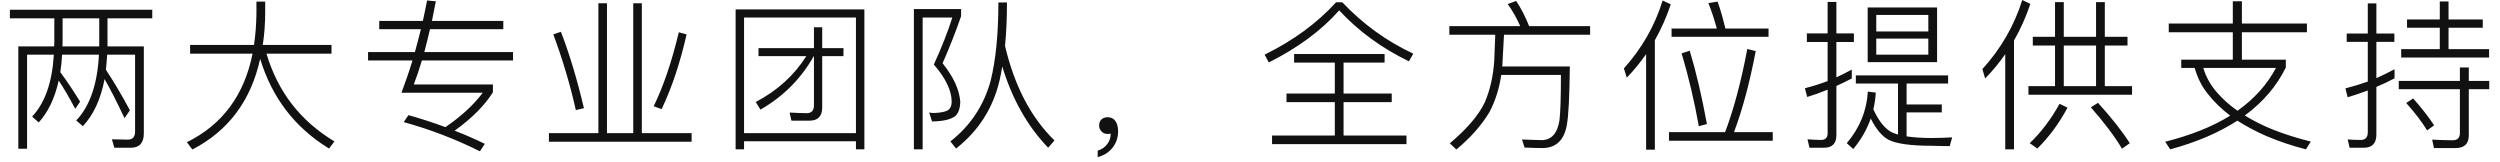 <?xml version="1.0" encoding="UTF-8"?>
<svg width="370px" height="24px" viewBox="0 0 370 24" version="1.1" xmlns="http://www.w3.org/2000/svg" xmlns:xlink="http://www.w3.org/1999/xlink">
    <!-- Generator: Sketch 52.6 (67491) - http://www.bohemiancoding.com/sketch -->
    <title>两大专业团队，全方位提供支持</title>
    <desc>Created with Sketch.</desc>
    <g id="页面" stroke="none" stroke-width="1" fill="none" fill-rule="evenodd">
        <g id="1-首页" transform="translate(-100, -2986)">
            <g id="分组-20" transform="translate(98, 2934)">
                <g id="两大专业团队，全方位提供支持" transform="translate(2, 52)">
                    <path d="M1.464,1.44 L22.536,1.44 L22.536,2.712 L15.912,2.712 L15.912,6.864 L21.288,6.864 L21.288,19.728 C21.288,21.144 20.64,21.864 19.368,21.864 L16.92,21.864 L16.56,20.616 L18.912,20.664 C19.632,20.664 19.992,20.256 19.992,19.464 L19.992,8.088 L15.864,8.088 C15.816,8.88 15.744,9.624 15.672,10.32 C16.824,12.072 18.024,14.064 19.224,16.32 L18.432,17.496 C17.28,15.048 16.296,13.128 15.48,11.712 C14.904,14.688 13.848,16.992 12.264,18.672 L11.28,17.832 C13.296,15.72 14.424,12.456 14.64,8.088 L9.192,8.088 C9.144,9 9.048,9.864 8.928,10.68 C9.888,11.976 10.848,13.416 11.856,15.048 L11.136,16.104 C10.176,14.304 9.36,12.912 8.688,11.928 C8.112,14.52 7.128,16.584 5.736,18.12 L4.752,17.256 C6.648,15.24 7.728,12.192 7.968,8.088 L4.008,8.088 L4.008,22.008 L2.712,22.008 L2.712,6.864 L8.016,6.864 C8.016,6.624 8.04,6.432 8.04,6.24 L8.04,2.712 L1.464,2.712 L1.464,1.44 Z M9.24,6.864 L14.688,6.864 L14.688,2.712 L9.264,2.712 L9.264,6.24 C9.264,6.432 9.24,6.648 9.24,6.864 Z M28.136,6.648 L37.592,6.648 C37.808,5.184 37.928,3.648 37.952,2.064 L37.952,0.24 L39.248,0.24 L39.248,1.776 C39.248,3.504 39.128,5.136 38.888,6.648 L49.064,6.648 L49.064,7.944 L39.44,7.944 C41.12,13.584 44.456,17.904 49.496,20.928 L48.704,21.984 C43.664,18.912 40.256,14.472 38.504,8.712 C37.136,14.904 33.8,19.368 28.472,22.128 L27.656,21.048 C32.912,18.456 36.152,14.088 37.376,7.944 L28.136,7.944 L28.136,6.648 Z M54.472,7.704 L61.408,7.704 C61.72,6.576 62.008,5.448 62.296,4.32 L56.128,4.32 L56.128,3.096 L62.584,3.096 C62.8,2.088 63.016,1.08 63.208,0.072 L64.504,0.192 C64.312,1.224 64.12,2.184 63.928,3.096 L74.488,3.096 L74.488,4.32 L63.64,4.32 C63.352,5.52 63.088,6.648 62.8,7.704 L75.928,7.704 L75.928,8.952 L62.44,8.952 C62.056,10.248 61.648,11.424 61.24,12.504 L72.952,12.504 L72.952,13.656 C71.752,15.576 69.88,17.472 67.288,19.344 C68.848,19.944 70.336,20.592 71.752,21.288 L71.032,22.392 C67.36,20.568 63.592,19.128 59.752,18.072 L60.448,17.04 C62.344,17.568 64.168,18.168 65.92,18.816 C68.272,17.208 70.12,15.504 71.44,13.728 L59.416,13.728 C59.992,12.192 60.544,10.608 61.048,8.952 L54.472,8.952 L54.472,7.704 Z M88.56,0.48 L89.832,0.48 L89.832,19.704 L93.72,19.704 L93.72,0.48 L94.992,0.48 L94.992,19.704 L102.36,19.704 L102.36,20.976 L81.24,20.976 L81.24,19.704 L88.56,19.704 L88.56,0.48 Z M100.464,4.776 L101.616,5.088 C100.656,9.312 99.432,12.984 97.92,16.152 L96.744,15.72 C98.16,12.84 99.408,9.192 100.464,4.776 Z M83.016,4.704 C84.288,7.992 85.416,11.76 86.424,16.008 L85.224,16.296 C84.36,12.432 83.232,8.688 81.888,5.088 L83.016,4.704 Z M112.256,7.128 L120.464,7.128 L120.464,4.032 L121.688,4.032 L121.688,7.128 L124.832,7.128 L124.832,8.304 L121.688,8.304 L121.688,15.888 C121.688,17.184 121.064,17.856 119.84,17.856 L117.128,17.856 L116.864,16.656 C117.728,16.704 118.592,16.752 119.408,16.752 C120.104,16.752 120.464,16.344 120.464,15.576 L120.464,8.304 L120.44,8.304 C118.544,11.664 115.904,14.304 112.544,16.224 L111.848,15.096 C115.04,13.416 117.536,11.16 119.336,8.304 L112.256,8.304 L112.256,7.128 Z M127.928,1.392 L127.928,22.104 L126.68,22.104 L126.68,20.904 L110.12,20.904 L110.12,22.104 L108.872,22.104 L108.872,1.392 L127.928,1.392 Z M110.12,19.704 L126.68,19.704 L126.68,2.592 L110.12,2.592 L110.12,19.704 Z M135.256,1.344 L142.24,1.344 L142.24,2.4 C141.472,4.632 140.56,6.96 139.504,9.36 C141.136,11.4 142,13.296 142.12,15.072 C142.096,16.032 141.856,16.752 141.376,17.184 C140.704,17.688 139.576,17.952 137.944,17.976 L137.512,16.656 C137.8,16.704 138.04,16.728 138.232,16.728 C139.264,16.68 139.96,16.536 140.32,16.296 C140.656,16.056 140.848,15.648 140.848,15.072 C140.848,13.416 139.96,11.568 138.208,9.552 C139.384,6.984 140.296,4.656 140.944,2.592 L136.552,2.592 L136.552,22.104 L135.256,22.104 L135.256,1.344 Z M147.76,0.36 L149.032,0.36 C149.032,2.712 148.936,4.848 148.744,6.792 C150.136,12.696 152.56,17.376 156.064,20.784 L155.128,21.864 C152.056,18.672 149.8,14.664 148.336,9.84 C148.216,10.536 148.096,11.208 147.952,11.832 C146.992,15.984 144.832,19.368 141.496,21.984 L140.656,20.928 C143.632,18.6 145.6,15.624 146.608,11.976 C147.376,8.904 147.76,5.04 147.76,0.36 Z M163.968,17.352 C164.448,17.352 164.808,17.544 165.096,17.928 C165.336,18.288 165.48,18.792 165.48,19.416 C165.48,20.376 165.192,21.192 164.64,21.888 C164.088,22.56 163.368,23.016 162.456,23.256 L162.456,22.296 C163.08,22.104 163.56,21.768 163.896,21.288 C164.232,20.856 164.376,20.352 164.376,19.776 C164.28,19.8 164.136,19.824 163.896,19.824 C163.56,19.824 163.272,19.704 163.032,19.464 C162.792,19.224 162.672,18.936 162.672,18.6 C162.672,18.216 162.768,17.904 163.008,17.688 C163.248,17.448 163.56,17.352 163.968,17.352 Z M197.744,0.336 L198.656,0.336 C201.704,3.552 205.208,6.096 209.168,7.944 L208.52,9.072 C204.488,7.128 201.056,4.608 198.2,1.536 C195.56,4.512 192.104,7.08 187.784,9.24 L187.16,8.088 C191.384,6.024 194.912,3.432 197.744,0.336 Z M191.528,7.992 L204.92,7.992 L204.92,9.264 L198.848,9.264 L198.848,13.848 L205.976,13.848 L205.976,15.12 L198.848,15.12 L198.848,20.064 L208.16,20.064 L208.16,21.336 L188.264,21.336 L188.264,20.064 L197.552,20.064 L197.552,15.12 L190.4,15.12 L190.4,13.848 L197.552,13.848 L197.552,9.264 L191.528,9.264 L191.528,7.992 Z M214.504,3.864 L224.992,3.864 C224.488,2.712 223.864,1.608 223.144,0.6 L224.392,0.144 C225.088,1.176 225.736,2.424 226.312,3.864 L235.336,3.864 L235.336,5.136 L222.592,5.136 C222.544,6.12 222.472,7.608 222.352,9.6 C222.352,9.672 222.328,9.744 222.328,9.84 L232.336,9.84 C232.288,14.28 232.144,17.184 231.88,18.576 C231.472,20.736 230.32,21.84 228.424,21.912 C227.656,21.912 226.72,21.888 225.64,21.84 L225.256,20.64 C226.456,20.688 227.464,20.736 228.28,20.736 C229.672,20.664 230.512,19.68 230.8,17.808 C230.944,16.656 231.016,14.424 231.016,11.088 L222.184,11.088 C221.896,13.08 221.32,14.904 220.456,16.56 C219.256,18.576 217.6,20.424 215.536,22.128 L214.576,21.216 C217.12,19.056 218.848,17.04 219.736,15.168 C220.552,13.296 221.008,11.208 221.152,8.904 C221.224,7.2 221.272,5.952 221.296,5.136 L214.504,5.136 L214.504,3.864 Z M246.072,0.072 L247.272,0.648 C246.648,2.52 245.856,4.296 244.92,5.952 L244.92,22.152 L243.624,22.152 L243.624,8.016 C242.76,9.24 241.824,10.392 240.768,11.496 L240.336,10.128 C243,7.152 244.92,3.816 246.072,0.072 Z M247.392,4.224 L254.088,4.224 C253.704,2.832 253.296,1.584 252.84,0.456 L254.208,0.24 C254.616,1.392 255,2.736 255.36,4.224 L261.744,4.224 L261.744,5.448 L247.392,5.448 L247.392,4.224 Z M247.008,19.56 L255.312,19.56 C256.56,16.296 257.664,12.192 258.6,7.248 L259.848,7.56 C258.984,12.096 257.928,16.104 256.632,19.56 L262.368,19.56 L262.368,20.832 L247.008,20.832 L247.008,19.56 Z M250.08,7.512 C251.04,10.68 251.88,14.28 252.624,18.36 L251.424,18.672 C250.752,14.928 249.912,11.352 248.88,7.896 L250.08,7.512 Z M269.96,21.864 L267.8,21.864 L267.512,20.616 C268.208,20.664 268.88,20.712 269.504,20.712 C270.152,20.712 270.488,20.376 270.488,19.728 L270.488,13.272 C269.504,13.68 268.496,14.04 267.464,14.352 L267.128,13.056 C268.28,12.768 269.408,12.408 270.488,12 L270.488,6.216 L267.416,6.216 L267.416,4.944 L270.488,4.944 L270.488,0.288 L271.784,0.288 L271.784,4.944 L274.376,4.944 L274.376,6.216 L271.784,6.216 L271.784,11.448 C272.552,11.088 273.32,10.704 274.064,10.296 L274.064,11.616 C273.296,12 272.552,12.384 271.784,12.72 L271.784,20.04 C271.784,21.24 271.16,21.864 269.96,21.864 Z M276.416,1.104 L286.688,1.104 L286.688,9.192 L276.416,9.192 L276.416,1.104 Z M285.392,8.088 L285.392,5.712 L277.688,5.712 L277.688,8.088 L285.392,8.088 Z M277.688,4.656 L285.392,4.656 L285.392,2.208 L277.688,2.208 L277.688,4.656 Z M274.664,11.16 L288.32,11.16 L288.32,12.36 L282.176,12.36 L282.176,15.456 L287.384,15.456 L287.384,16.632 L282.176,16.632 L282.176,20.184 C283.184,20.328 284.384,20.424 285.824,20.424 C287.048,20.424 288.08,20.376 288.92,20.328 L288.56,21.624 C287.6,21.624 286.712,21.6 285.92,21.576 C282.752,21.576 280.592,21.264 279.464,20.664 C278.504,20.136 277.64,19.08 276.872,17.544 C276.296,19.176 275.432,20.688 274.28,22.056 L273.32,21.192 C275.24,18.936 276.272,16.392 276.44,13.56 L277.616,13.704 C277.568,14.568 277.448,15.384 277.256,16.176 C278.072,17.976 279.032,19.128 280.088,19.632 C280.328,19.728 280.592,19.824 280.904,19.92 L280.904,12.36 L274.664,12.36 L274.664,11.16 Z M300.856,5.448 L304.144,5.448 L304.144,0.312 L305.44,0.312 L305.44,5.448 L310.216,5.448 L310.216,0.312 L311.512,0.312 L311.512,5.448 L314.872,5.448 L314.872,6.744 L311.512,6.744 L311.512,12.744 L315.544,12.744 L315.544,14.016 L300.208,14.016 L300.208,12.744 L304.144,12.744 L304.144,6.744 L300.856,6.744 L300.856,5.448 Z M305.44,12.744 L310.216,12.744 L310.216,6.744 L305.44,6.744 L305.44,12.744 Z M310.504,15.216 C312.568,17.496 314.128,19.488 315.208,21.192 L314.056,22.008 C312.952,20.16 311.416,18.12 309.448,15.888 L310.504,15.216 Z M304.816,15.36 L305.992,15.936 C304.744,18.264 303.256,20.28 301.528,21.984 L300.4,21.192 C302.104,19.56 303.568,17.616 304.816,15.36 Z M296.776,8.016 C295.888,9.288 294.904,10.488 293.8,11.616 L293.392,10.224 C296.128,7.224 298.096,3.816 299.296,-4.61852778e-14 L300.496,0.576 C299.848,2.496 299.032,4.32 298.072,6 L298.072,22.104 L296.776,22.104 L296.776,8.016 Z M330.456,0.192 L331.8,0.192 L331.8,3.48 L341.424,3.48 L341.424,4.776 L331.8,4.776 L331.8,8.832 L338.304,8.832 L338.304,9.984 C336.936,12.768 334.92,15.12 332.232,17.088 C333.504,17.88 334.92,18.6 336.504,19.224 C338.232,19.896 340.056,20.472 342,20.952 L341.28,22.104 C339.216,21.576 337.248,20.904 335.424,20.136 C333.84,19.44 332.4,18.672 331.128,17.856 C328.392,19.632 325.08,21.048 321.192,22.104 L320.448,20.976 C324.24,20.016 327.456,18.744 330.072,17.112 C328.824,16.176 327.696,15.096 326.736,13.872 C325.824,12.72 325.2,11.448 324.816,10.056 L322.824,10.056 L322.824,8.832 L330.456,8.832 L330.456,4.776 L320.976,4.776 L320.976,3.48 L330.456,3.48 L330.456,0.192 Z M331.152,16.392 C333.648,14.616 335.544,12.504 336.84,10.056 L326.088,10.056 C326.496,11.424 327.192,12.648 328.176,13.752 C329.04,14.736 330.048,15.624 331.152,16.392 Z M361.088,0.216 L362.384,0.216 L362.384,2.88 L367.448,2.88 L367.448,4.104 L362.384,4.104 L362.384,7.272 L368.384,7.272 L368.384,8.52 L355.376,8.52 L355.376,7.272 L361.088,7.272 L361.088,4.104 L356.24,4.104 L356.24,2.88 L361.088,2.88 L361.088,0.216 Z M355.016,11.976 L364.064,11.976 L364.064,9.984 L365.384,9.984 L365.384,11.976 L368.408,11.976 L368.408,13.2 L365.384,13.2 L365.384,20.016 C365.384,21.264 364.736,21.912 363.44,21.912 L360.224,21.912 L359.96,20.664 C361.016,20.712 362.024,20.76 362.984,20.76 C363.704,20.76 364.064,20.4 364.064,19.68 L364.064,13.2 L355.016,13.2 L355.016,11.976 Z M349.856,21.864 L347.744,21.864 L347.456,20.64 C348.128,20.688 348.776,20.712 349.4,20.712 C350.072,20.712 350.432,20.328 350.432,19.584 L350.432,13.392 C349.472,13.752 348.464,14.088 347.456,14.4 L347.12,13.08 C348.248,12.792 349.352,12.456 350.432,12.072 L350.432,6.192 L347.312,6.192 L347.312,4.968 L350.432,4.968 L350.432,0.504 L351.704,0.504 L351.704,4.968 L354.368,4.968 L354.368,6.192 L351.704,6.192 L351.704,11.568 C352.616,11.16 353.504,10.728 354.392,10.248 L354.392,11.592 C353.528,12.048 352.616,12.48 351.704,12.864 L351.704,19.92 C351.704,21.216 351.08,21.864 349.856,21.864 Z M357.152,14.568 C358.496,16.104 359.528,17.424 360.248,18.552 L359.216,19.296 C358.448,18.048 357.416,16.704 356.12,15.24 L357.152,14.568 Z" fill="#111111"></path>
                    <rect id="矩形" fill="#FFFFFF" fill-rule="nonzero" opacity="0" x="0" y="0" width="370" height="24"></rect>
                </g>
            </g>
        </g>
    </g>
</svg>